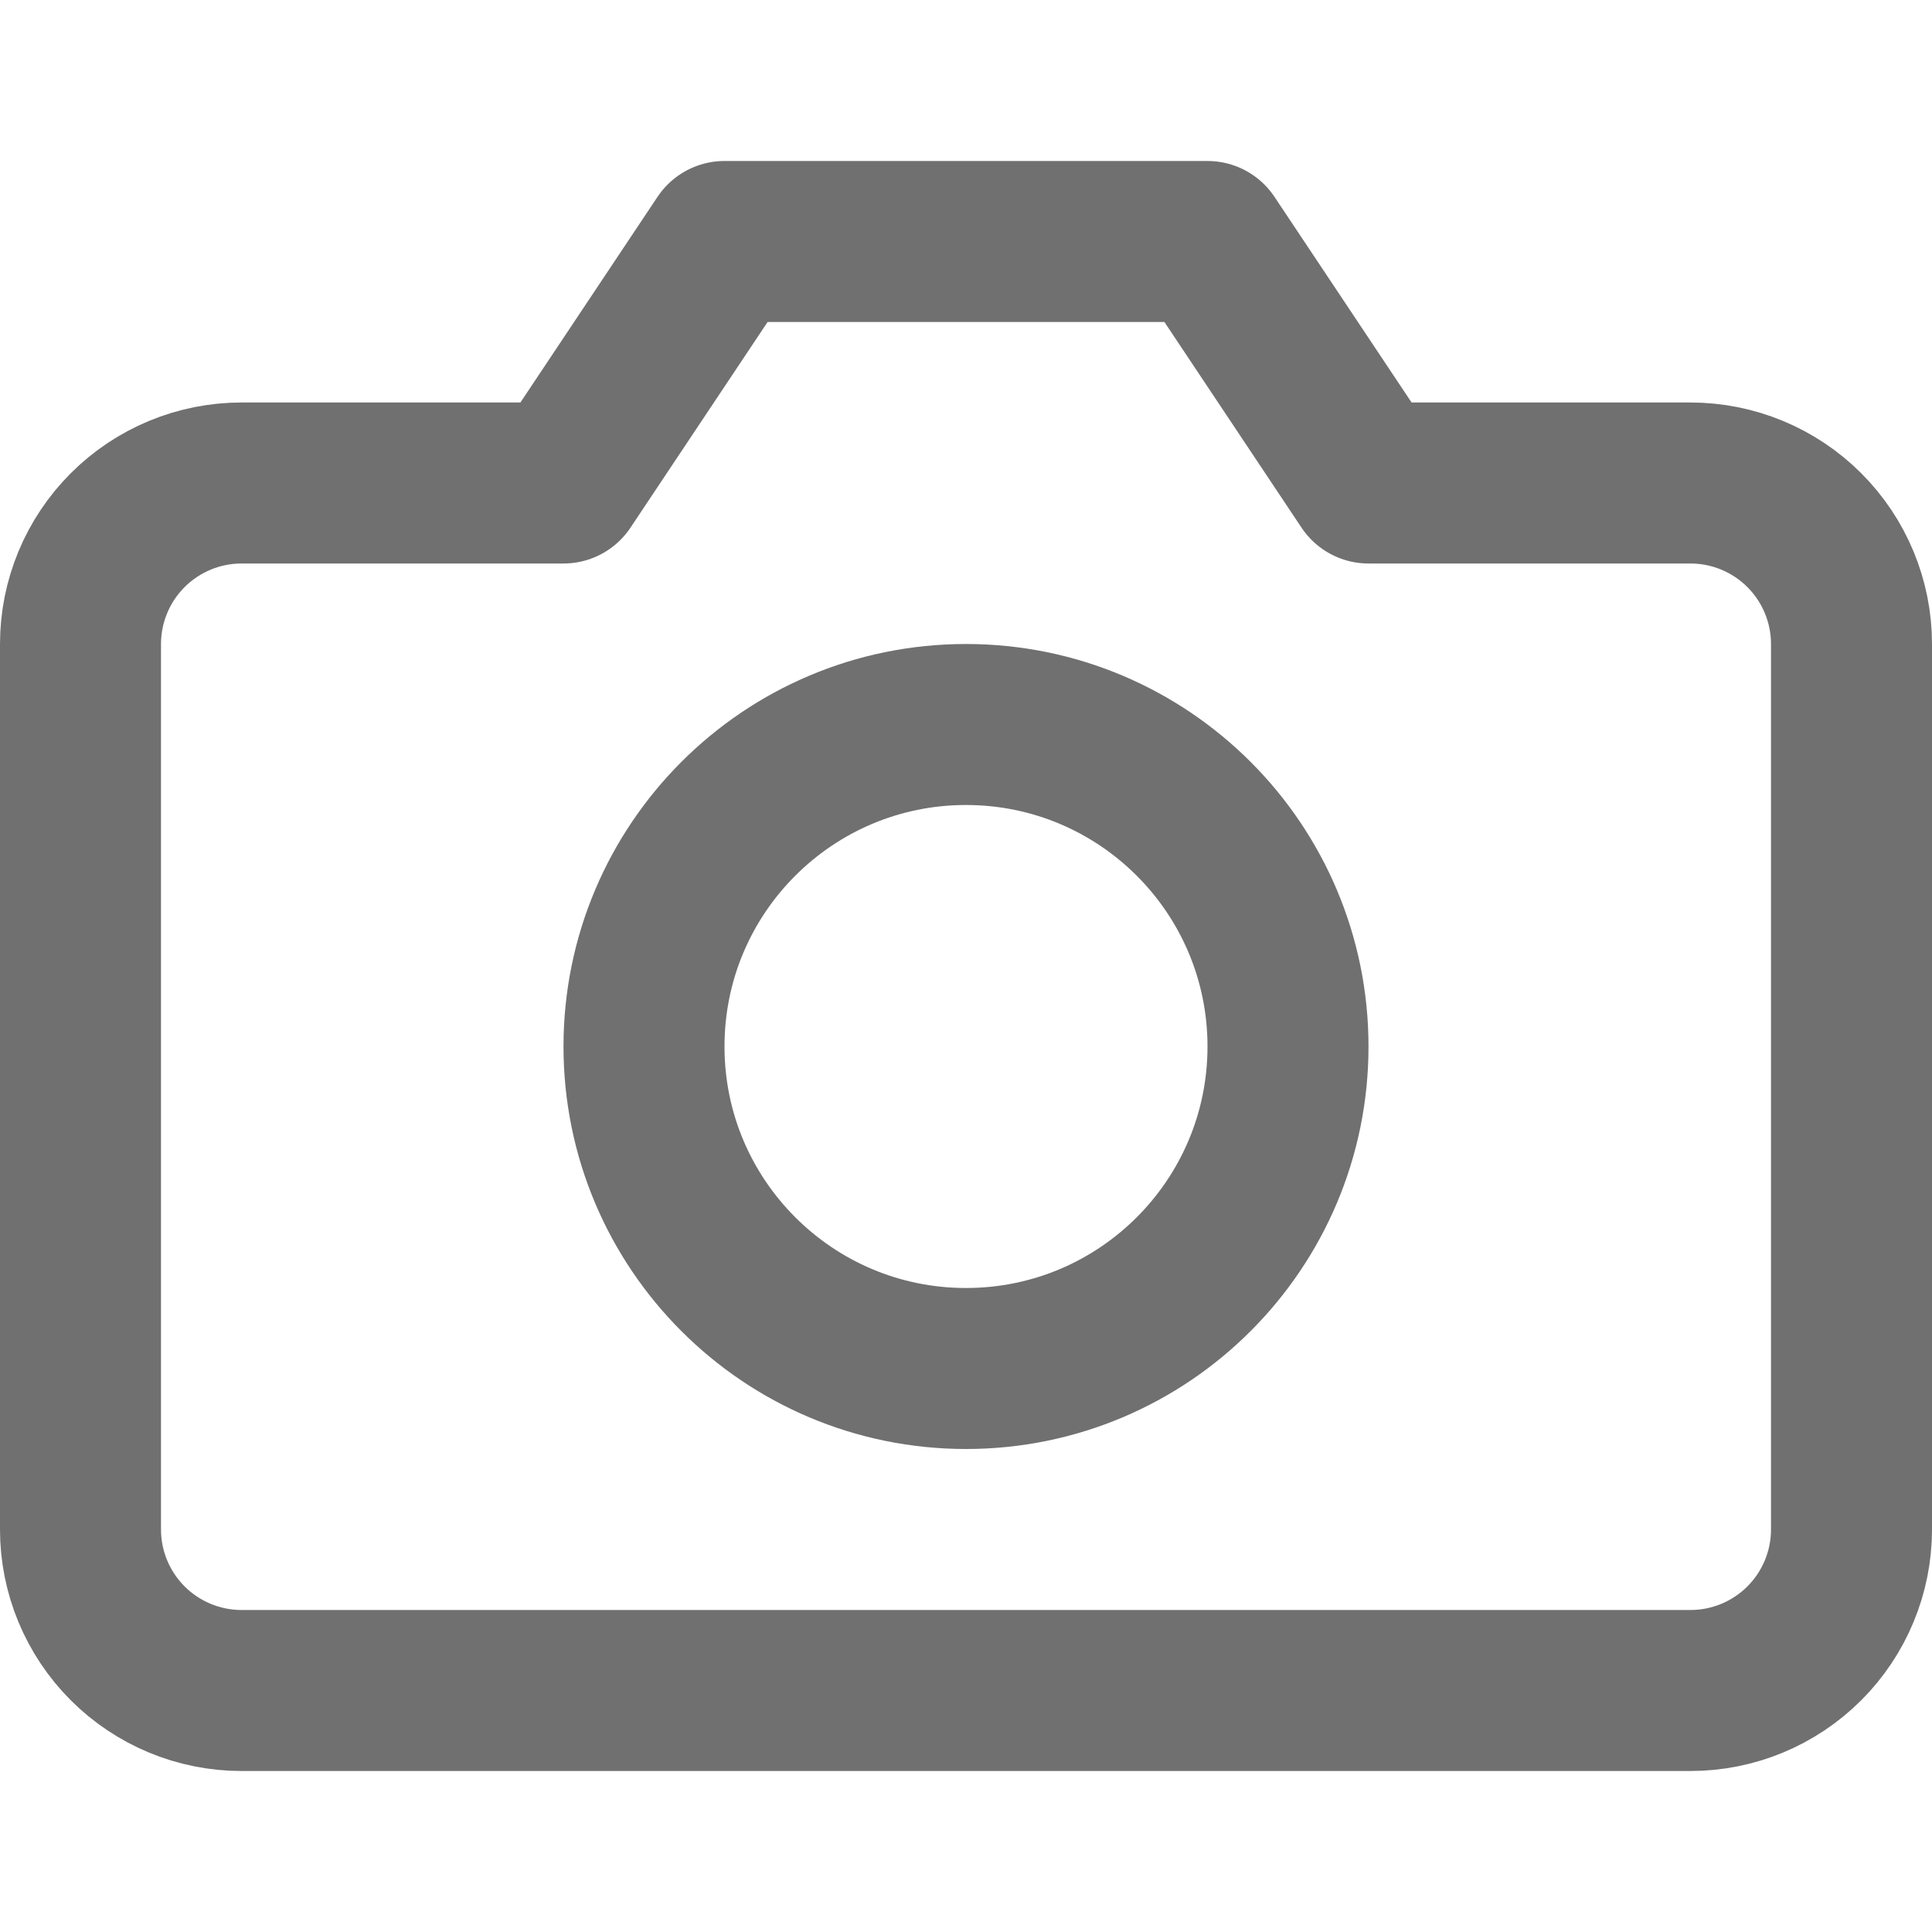 <svg width="100%" height="100%" viewBox="0 0 24 24" fill="none" xmlns="http://www.w3.org/2000/svg">
<g id="camera">
<path id="Vector" d="M23 19C23 19.53 22.789 20.039 22.414 20.414C22.039 20.789 21.53 21 21 21H3C2.47 21 1.961 20.789 1.586 20.414C1.211 20.039 1 19.53 1 19V8C1 7.47 1.211 6.961 1.586 6.586C1.961 6.211 2.47 6 3 6H7L9 3H15L17 6H21C21.53 6 22.039 6.211 22.414 6.586C22.789 6.961 23 7.47 23 8V19Z" stroke="#707070" stroke-width="2" stroke-linecap="round" stroke-linejoin="round"/>
<path id="Vector_2" d="M12 17C14.209 17 16 15.209 16 13C16 10.791 14.209 9 12 9C9.791 9 8 10.791 8 13C8 15.209 9.791 17 12 17Z" stroke="#707070" stroke-width="2" stroke-linecap="round" stroke-linejoin="round"/>
</g>
</svg>
